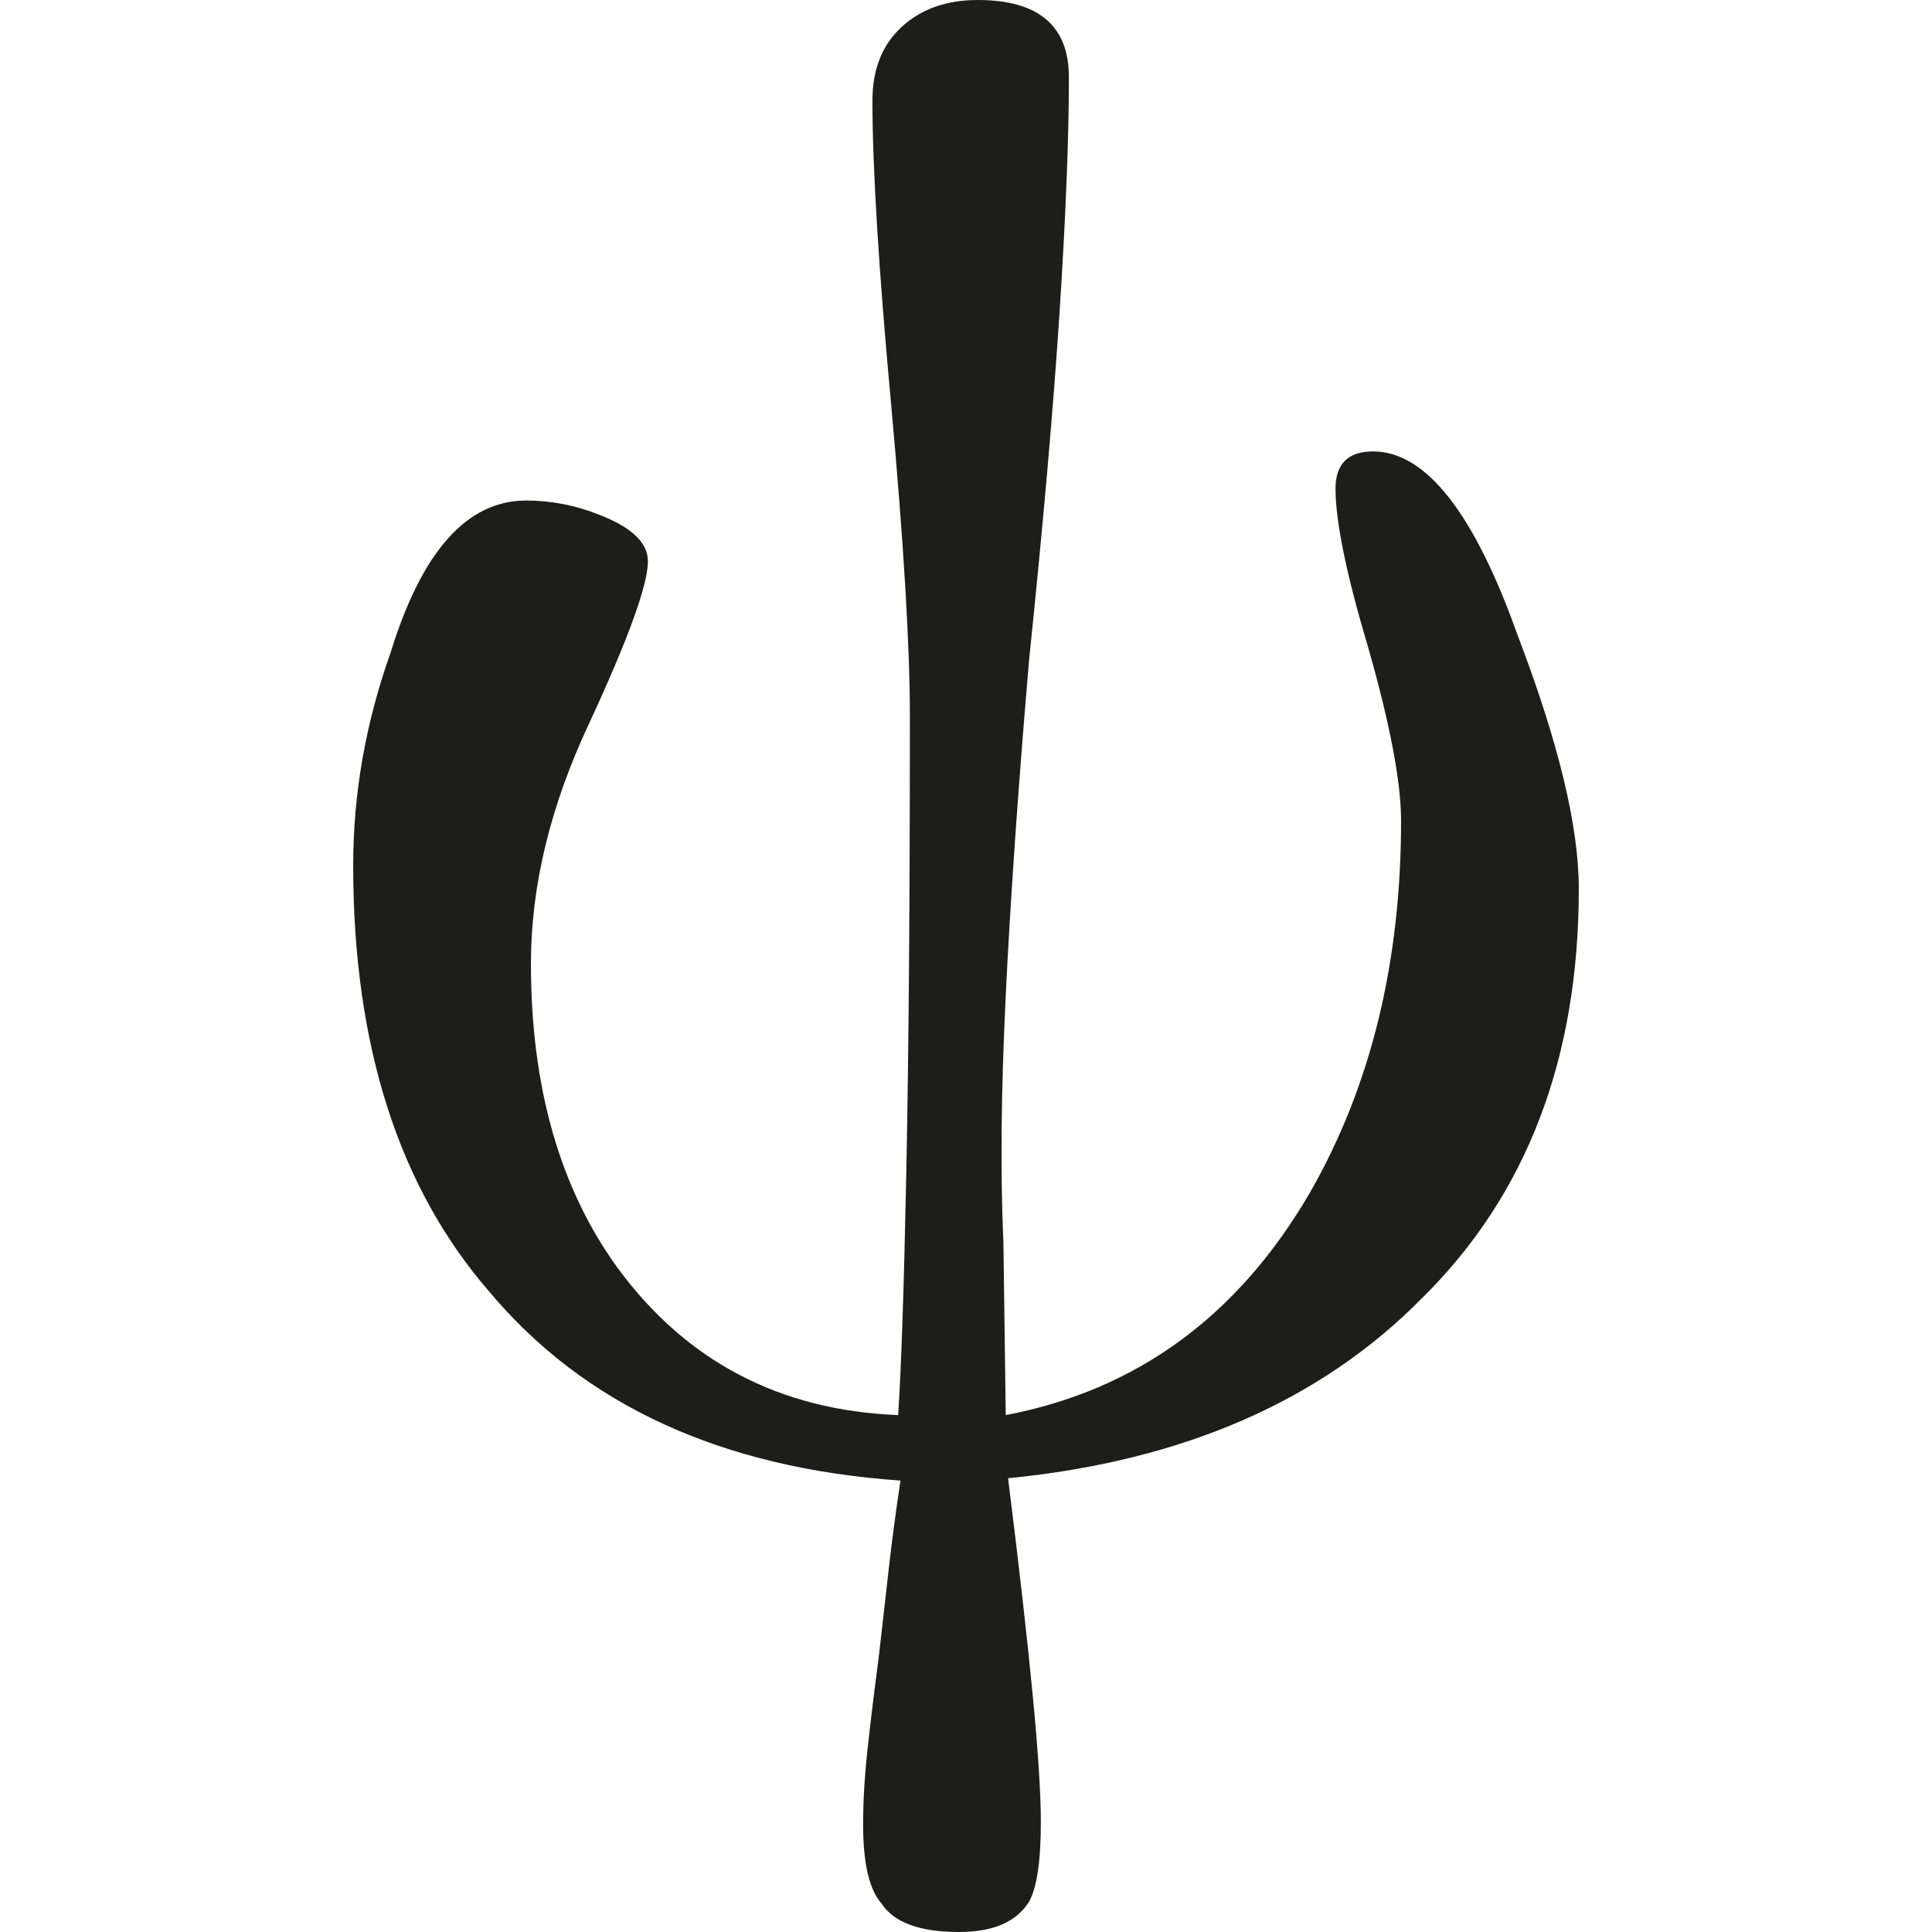 <?xml version="1.0" encoding="utf-8"?>
<!-- Generator: Adobe Illustrator 16.0.3, SVG Export Plug-In . SVG Version: 6.00 Build 0)  -->
<!DOCTYPE svg PUBLIC "-//W3C//DTD SVG 1.1//EN" "http://www.w3.org/Graphics/SVG/1.1/DTD/svg11.dtd">
<svg version="1.1" id="Layer_1" xmlns="http://www.w3.org/2000/svg" xmlns:xlink="http://www.w3.org/1999/xlink" x="0px" y="0px"
	 width="1024px" height="1024px" viewBox="0 0 1024 1024" enable-background="new 0 0 1024 1024" xml:space="preserve">
<path fill="#1D1D1B" d="M727.693,239.263c-13.205,0-19.844,6.639-19.844,19.845c0,17.338,5.791,45.444,17.373,84.286
	c11.545,40.501,17.371,71.079,17.371,91.736c0,75.211-16.137,140.923-48.375,197.103c-38.029,65.323-91.736,104.589-161.156,117.795
	l-1.236-91.736c-1.658-36.37-1.234-79.978,1.236-130.789c2.473-50.848,6.604-110.134,12.395-177.894
	c7.451-71.928,12.818-133.262,16.137-184.108c3.283-50.812,4.943-92.372,4.943-124.575C566.537,13.63,550.436,0,518.197,0
	c-16.561,0-29.978,4.768-40.29,14.266c-10.346,9.498-15.501,22.528-15.501,39.054c0,35.521,3.284,89.264,9.923,161.156
	c6.603,72.739,9.922,127.682,9.922,164.863c0,99.188-0.636,179.589-1.872,241.135c-1.235,61.581-2.683,104.766-4.343,129.554
	c-62.817-2.472-112.393-28.531-148.763-78.106c-30.578-42.16-45.868-95.868-45.868-161.156c0-41.313,10.347-83.862,31.003-127.683
	c20.656-44.632,31.002-73.163,31.002-85.557c0-9.923-8.686-18.149-26.059-24.788c-12.394-4.943-25.212-7.45-38.418-7.45
	c-31.426,0-55.366,26.871-71.892,80.578c-13.241,37.217-19.845,74.822-19.845,112.816c0,95.056,23.94,170.267,71.893,225.633
	c50.423,60.346,123.127,93.784,218.183,100.423c-2.472,16.525-4.556,32.026-6.18,46.469c-1.659,14.477-3.319,29.131-4.979,44.031
	c-2.472,18.997-4.556,35.946-6.18,50.813c-1.659,14.865-2.472,28.53-2.472,40.924c0,20.657,3.284,34.711,9.887,42.126
	c6.604,9.922,20.269,14.9,40.925,14.9c18.184,0,30.579-5.402,37.182-16.137c4.131-7.415,6.215-21.504,6.215-42.125
	c0-14.901-1.447-37.429-4.344-67.584c-2.895-30.155-7.238-68.396-13.029-114.652c92.549-9.11,165.711-40.925,219.418-95.479
	c55.367-54.52,83.086-126.835,83.086-216.947c0-33.05-10.77-77.647-32.238-133.861C781.4,271.925,755.801,239.263,727.693,239.263z"
	/>
</svg>
